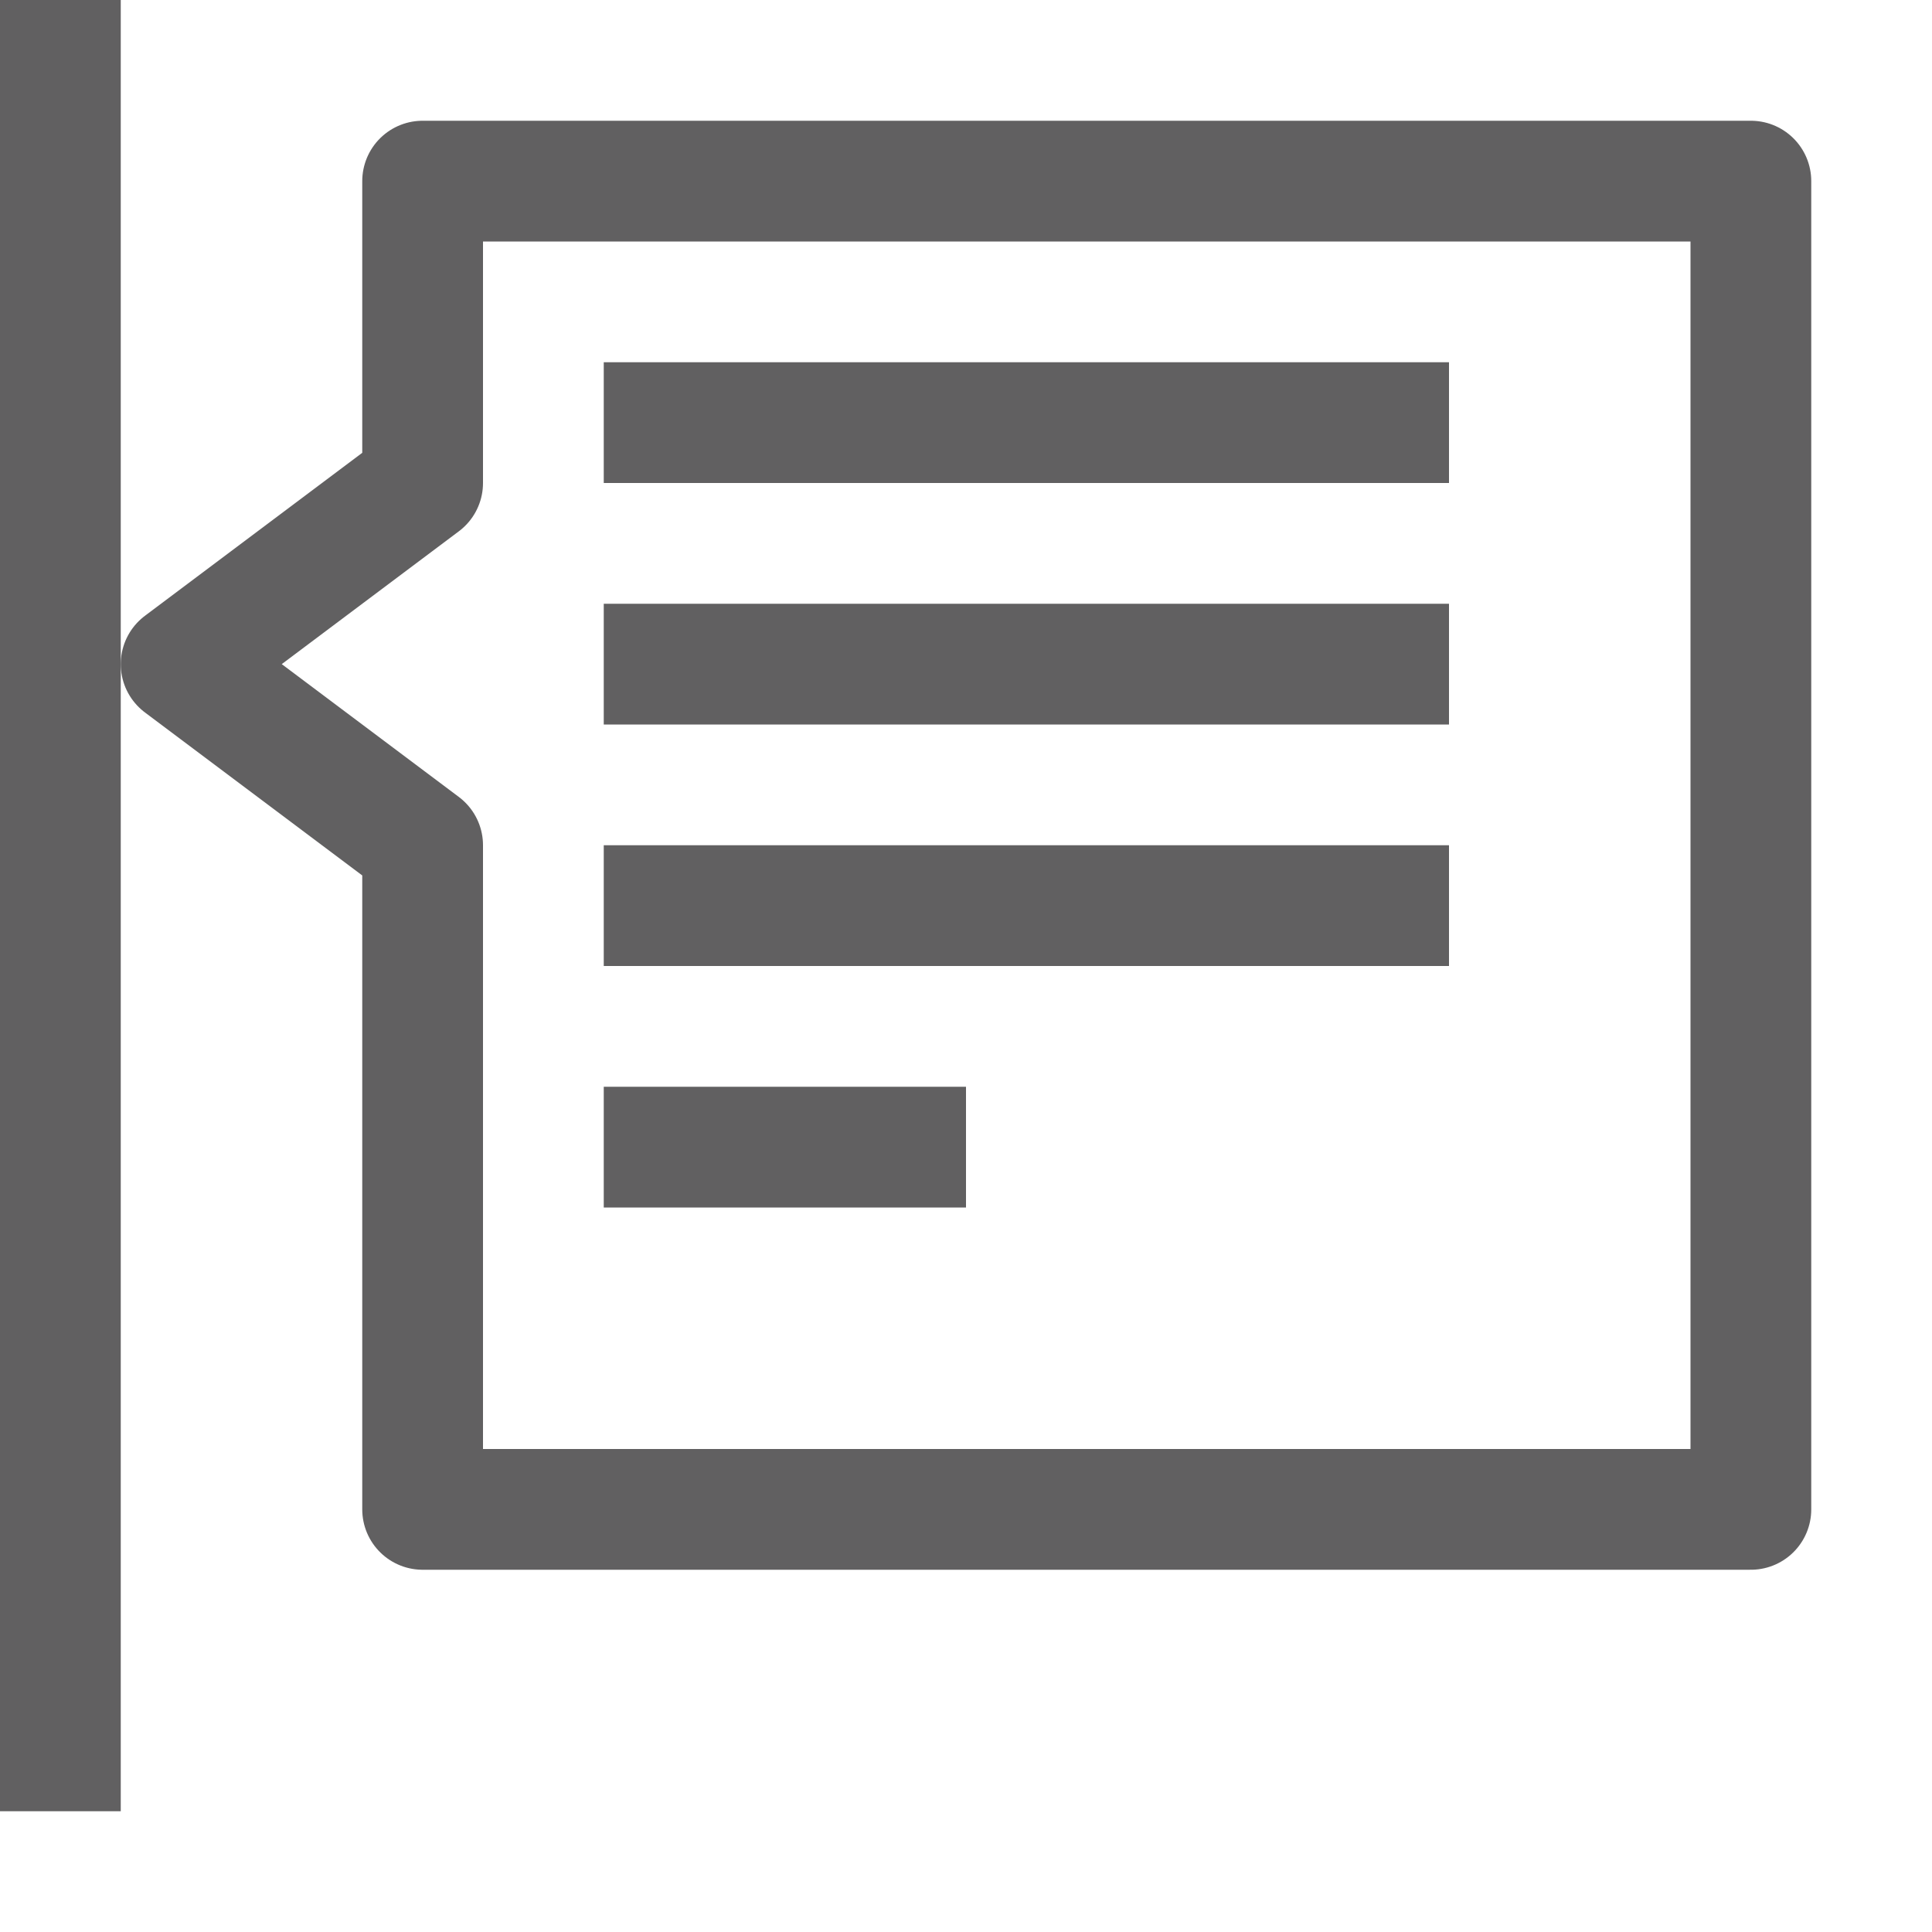 <svg width="16" height="16" viewBox="0 0 16 16" fill="none" xmlns="http://www.w3.org/2000/svg">
<path d="M3.5 1.5V4L1.5 5.5L3.5 7V12.5H14.5V1.5H3.5Z" stroke="#616061" stroke-linecap="round" stroke-linejoin="round"/>
<path d="M5.5 3.5H11.5M5.5 5.5H11.5M5.5 7.5H11.5M5.5 9.5H7.5" stroke="#616061" stroke-linecap="square" stroke-linejoin="round"/>
<path d="M0.5 0.5V14.5" stroke="#616061" stroke-linecap="square" stroke-linejoin="round"/>
</svg>
